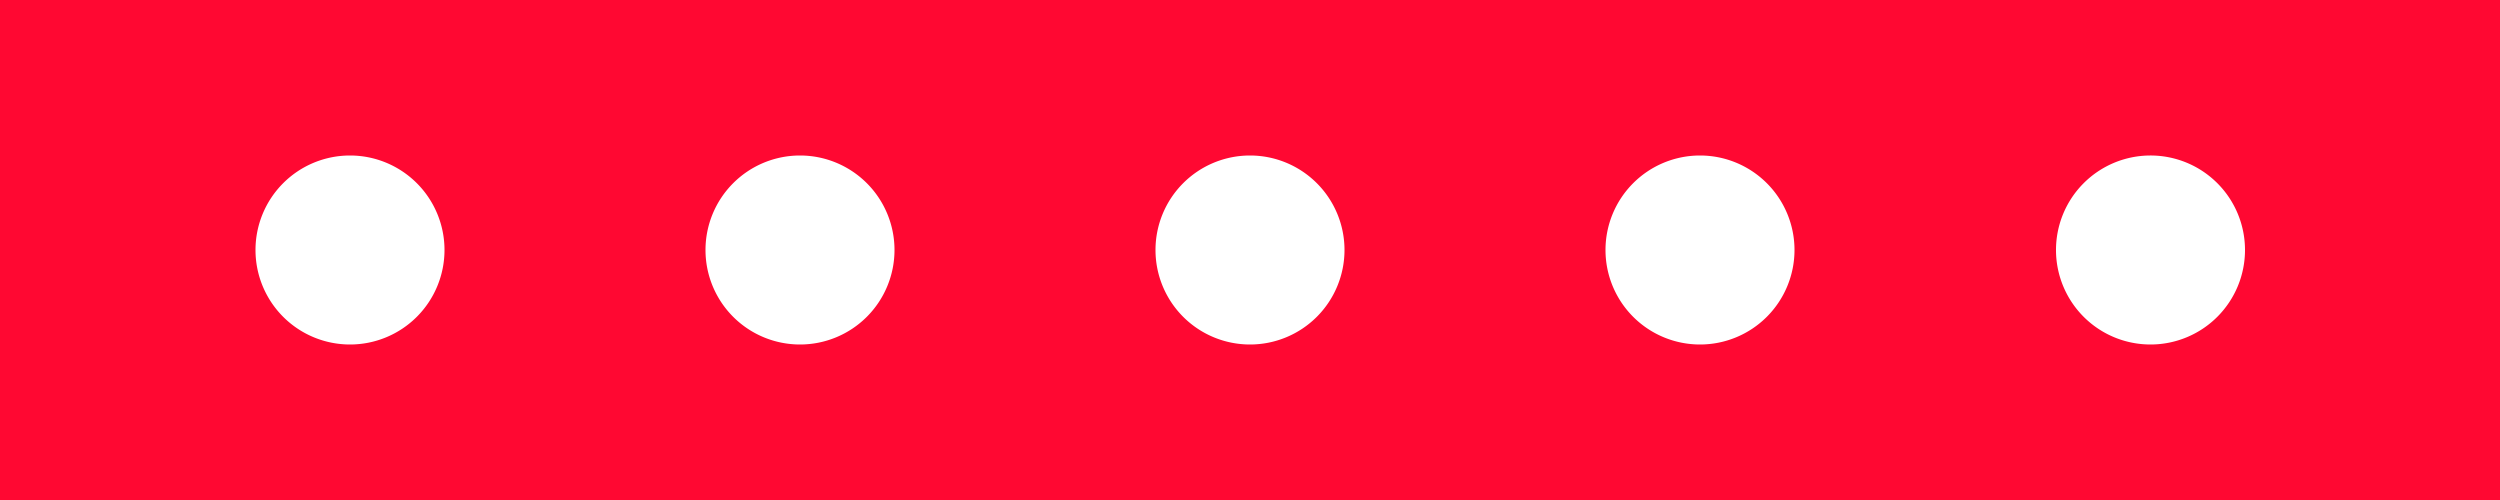 <svg xmlns="http://www.w3.org/2000/svg" viewBox="0 0 50 10"><defs><style>.a{fill:#ff0832;}</style></defs><title>load-status-mask</title><path class="a" d="M50,0V10H0V0H50ZM43,3.11A1.89,1.89,0,1,0,44.9,5,1.89,1.89,0,0,0,43,3.11Zm-9,0A1.89,1.89,0,1,0,35.89,5,1.89,1.89,0,0,0,34,3.11Zm-9,0A1.89,1.89,0,1,0,26.89,5,1.89,1.89,0,0,0,25,3.11Zm-9,0A1.89,1.89,0,1,0,17.89,5,1.89,1.89,0,0,0,16,3.11Zm-9,0A1.89,1.89,0,1,0,8.89,5,1.89,1.89,0,0,0,7,3.11Z"/></svg>